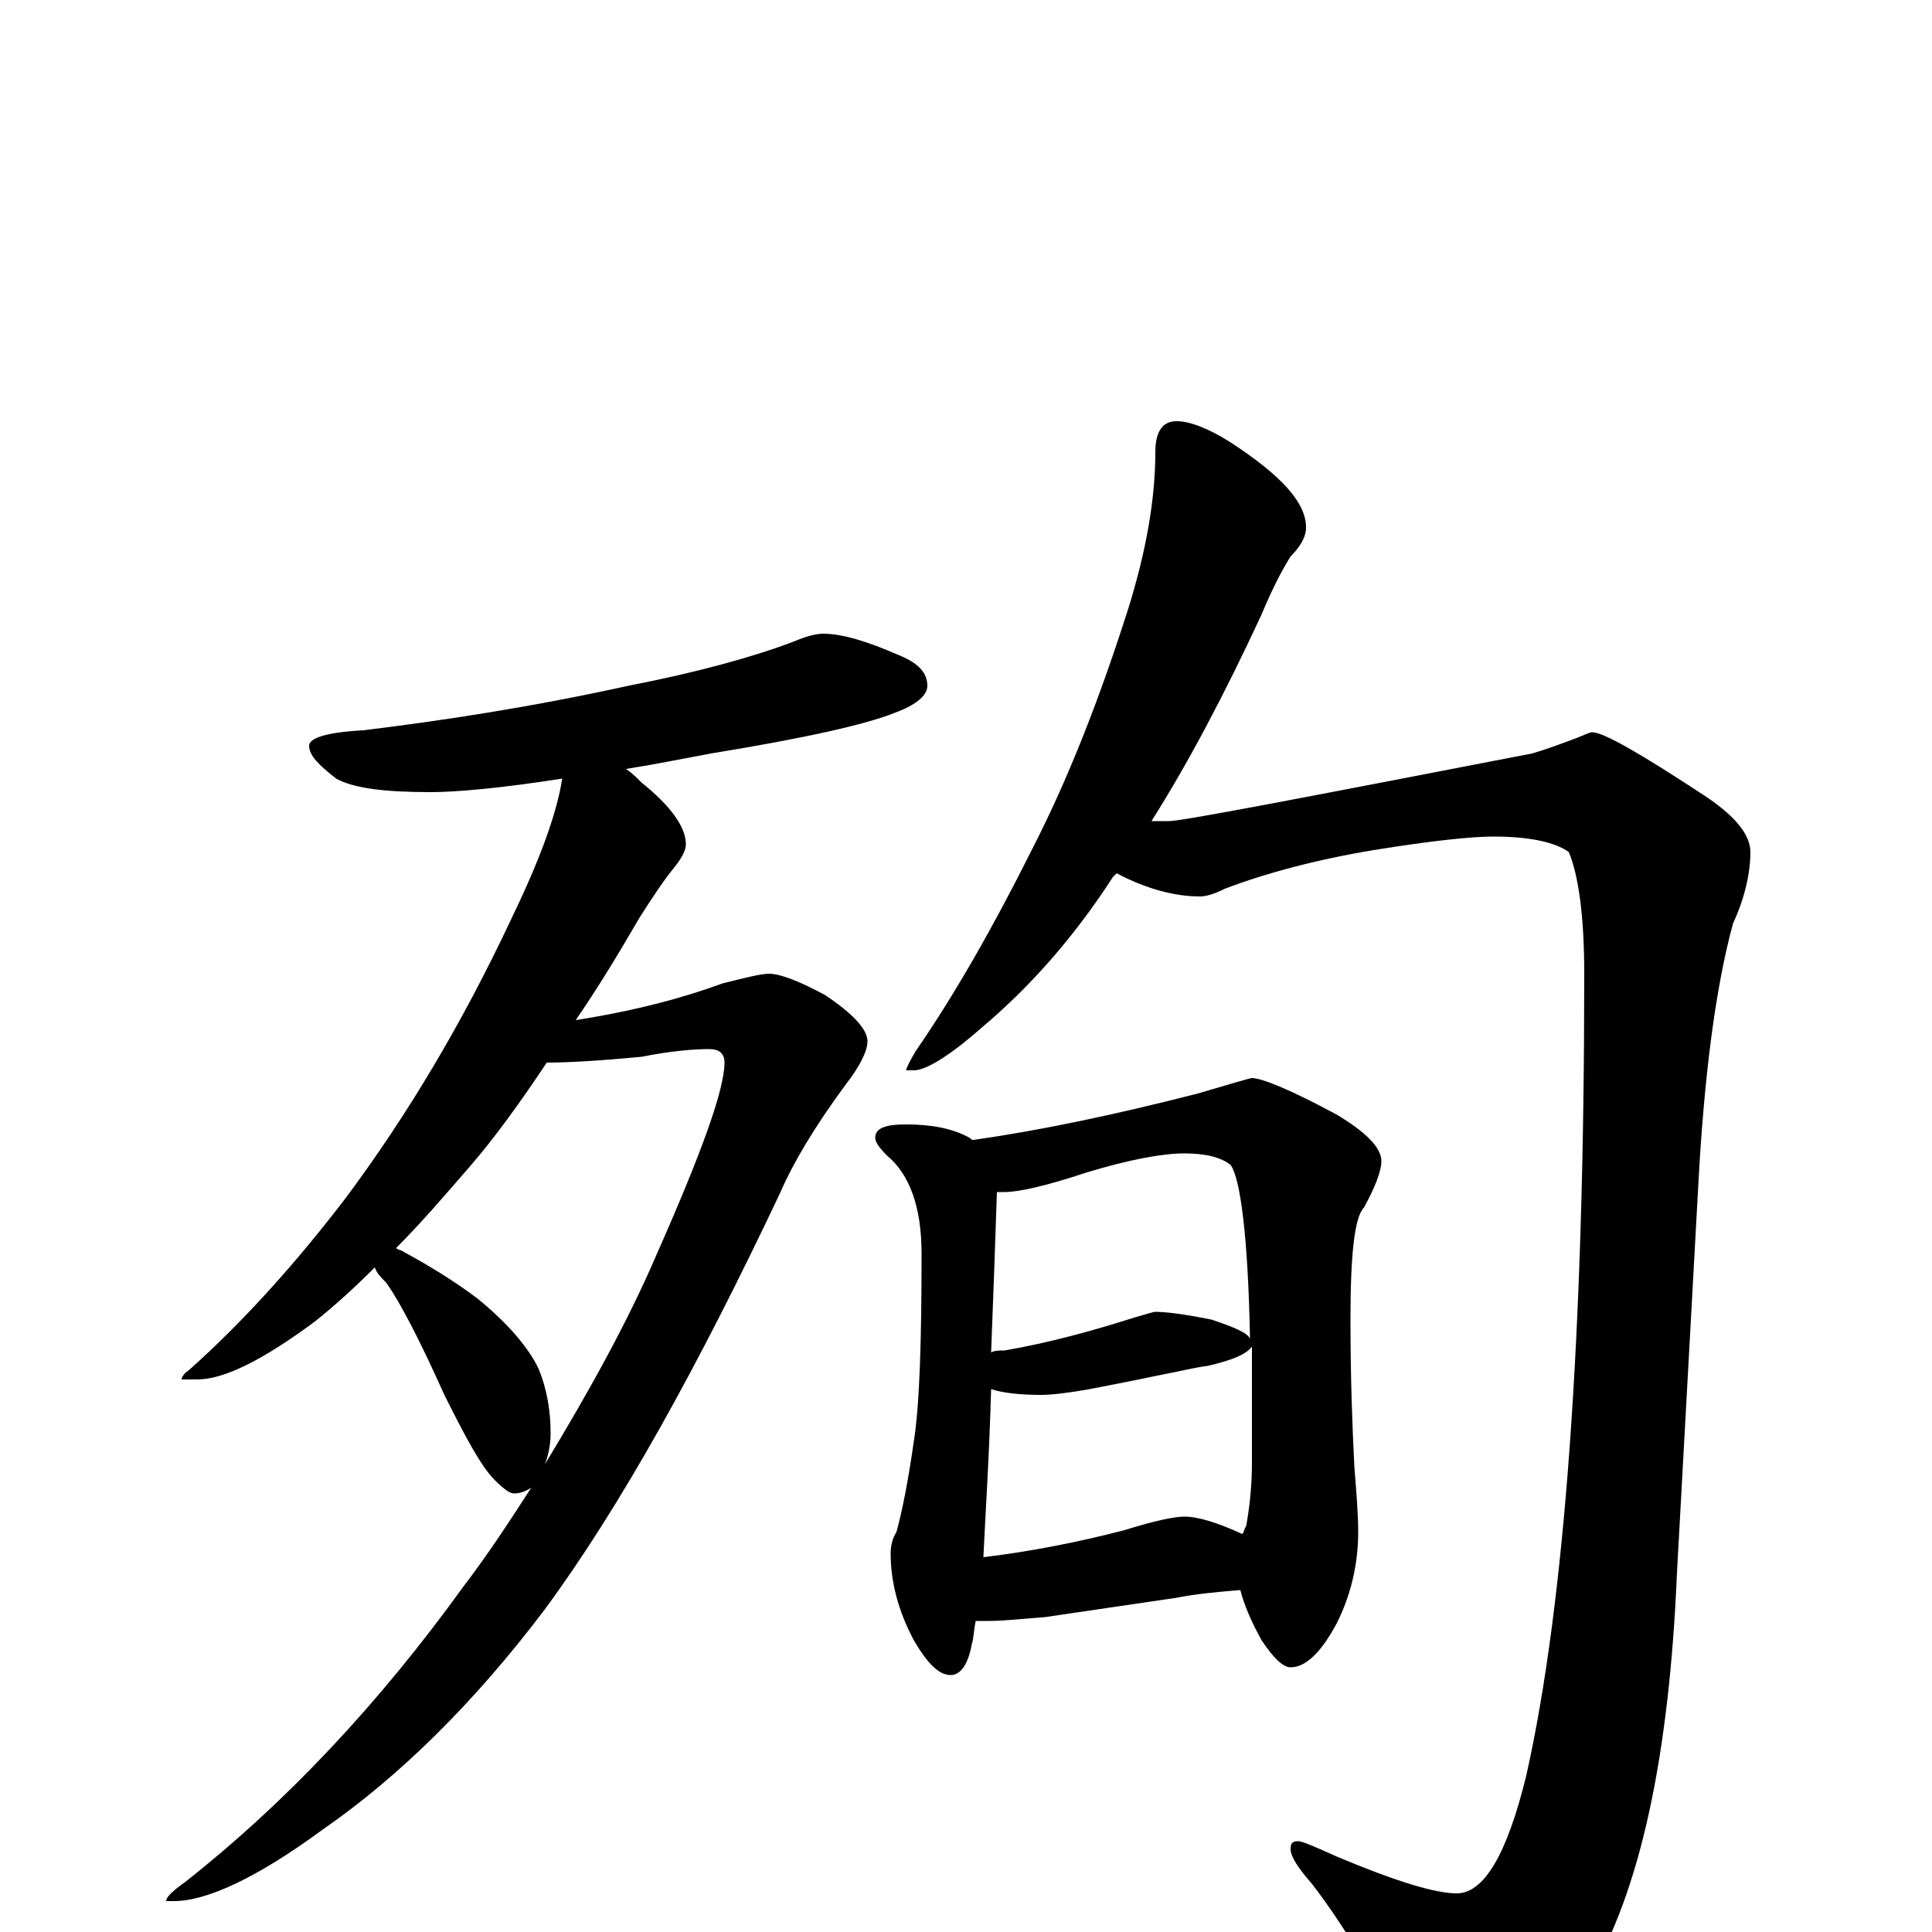 <?xml version="1.0" encoding="utf-8" ?>
<!DOCTYPE svg PUBLIC "-//W3C//DTD SVG 1.1//EN" "http://www.w3.org/Graphics/SVG/1.1/DTD/svg11.dtd">
<svg version="1.1" id="Layer_1" xmlns="http://www.w3.org/2000/svg" xmlns:xlink="http://www.w3.org/1999/xlink" x="0px" y="145px" width="1000px" height="1000px" viewBox="0 0 1000 1000" enable-background="new 0 0 1000 1000" xml:space="preserve">
<g id="Layer_1">
<path id="glyph" transform="matrix(1 0 0 -1 0 1000)" d="M426,672C436,672 449,668 465,661C475,657 480,652 480,645C480,640 474,635 463,631C448,625 417,618 368,610C352,607 337,604 324,602C327,600 329,598 332,595C347,583 355,572 355,563C355,560 353,556 349,551C344,545 338,536 331,525C320,506 309,488 298,472C330,477 355,484 374,491C386,494 394,496 398,496C404,496 414,492 427,485C442,475 449,467 449,461C449,456 445,448 438,439C421,416 410,397 404,383C361,292 321,220 282,167C245,118 206,80 167,53C133,28 107,16 90,16l-4,0C86,18 89,21 96,26C148,67 196,118 240,179C253,196 264,213 275,230C272,228 269,227 266,227C264,227 261,229 256,234C249,241 241,256 230,278C217,307 207,326 200,336C197,339 195,341 194,344C183,333 173,324 163,316C136,296 116,286 102,286l-8,0C94,287 95,289 98,291C126,316 153,346 179,380C211,423 239,470 264,523C279,554 288,578 291,597C259,592 236,590 223,590C199,590 183,592 174,597C165,604 160,609 160,614C160,618 169,621 188,622C229,627 275,634 325,645C361,652 390,660 411,668C418,671 423,672 426,672M205,354C206,353 208,353 209,352C222,345 235,337 247,328C263,315 274,302 279,291C283,281 285,270 285,258C285,253 284,247 282,242C305,280 325,316 340,351C363,403 375,436 375,450C375,455 372,457 367,457C359,457 347,456 332,453C311,451 294,450 283,450C269,429 256,411 243,396C230,381 218,367 205,354M609,782C616,782 626,778 637,771C663,754 676,740 676,727C676,722 673,717 668,712C663,704 658,694 653,682C634,641 615,605 596,575C600,575 603,575 605,575C612,575 674,587 793,610C800,612 808,615 816,618C821,620 823,621 824,621C830,621 849,610 881,589C898,578 906,568 906,559C906,548 903,535 897,522C888,489 882,443 879,386l-11,-200C864,91 849,21 822,-24C797,-63 776,-82 758,-82C747,-82 738,-75 732,-62C713,-26 696,3 679,25C672,33 668,39 668,43C668,46 669,47 672,47C674,47 681,44 692,39C723,26 743,20 754,20C768,20 780,40 790,81C810,170 820,309 820,496C820,526 817,547 812,559C805,564 792,567 773,567C762,567 742,565 711,560C681,555 655,548 634,540C628,537 624,536 621,536C608,536 593,540 578,548C577,547 577,547 576,546C556,515 533,489 508,468C491,453 479,446 473,446l-4,0C469,447 471,451 474,456C494,485 514,520 534,560C553,597 569,638 584,685C593,714 598,741 598,766C598,777 602,782 609,782M469,418C482,418 493,416 502,411C503,410 503,410 504,410C539,415 577,423 620,434C637,439 647,442 648,442C653,442 668,436 692,423C707,414 715,406 715,399C715,394 712,386 706,375C701,370 699,350 699,317C699,286 700,261 701,241C702,228 703,217 703,207C703,190 699,174 692,160C684,145 676,137 668,137C664,137 659,142 653,151C648,160 644,169 642,177C630,176 619,175 609,173l-68,-10C528,162 519,161 512,161C509,161 507,161 505,161C504,156 504,152 503,149C501,138 497,133 492,133C486,133 480,139 473,151C465,166 461,181 461,196C461,200 462,204 464,207C467,218 470,233 473,254C476,273 477,306 477,351C477,375 471,392 459,402C455,406 453,409 453,411C453,416 458,418 469,418M509,194C534,197 559,202 582,208C598,213 608,215 613,215C620,215 630,212 643,206C644,207 644,209 645,210C647,221 648,232 648,243C648,266 648,286 648,303C645,299 638,296 625,293C617,292 610,290 604,289C599,288 585,285 564,281C553,279 544,278 539,278C528,278 519,279 513,281C512,245 510,216 509,194M513,300C515,301 517,301 520,301C543,305 565,311 587,318C594,320 597,321 598,321C603,321 612,320 627,317C639,313 646,310 647,307C646,360 642,390 637,397C632,401 624,403 613,403C602,403 585,400 562,393C541,386 527,383 520,383C518,383 517,383 516,383C515,353 514,325 513,300z"/>
</g>
</svg>
